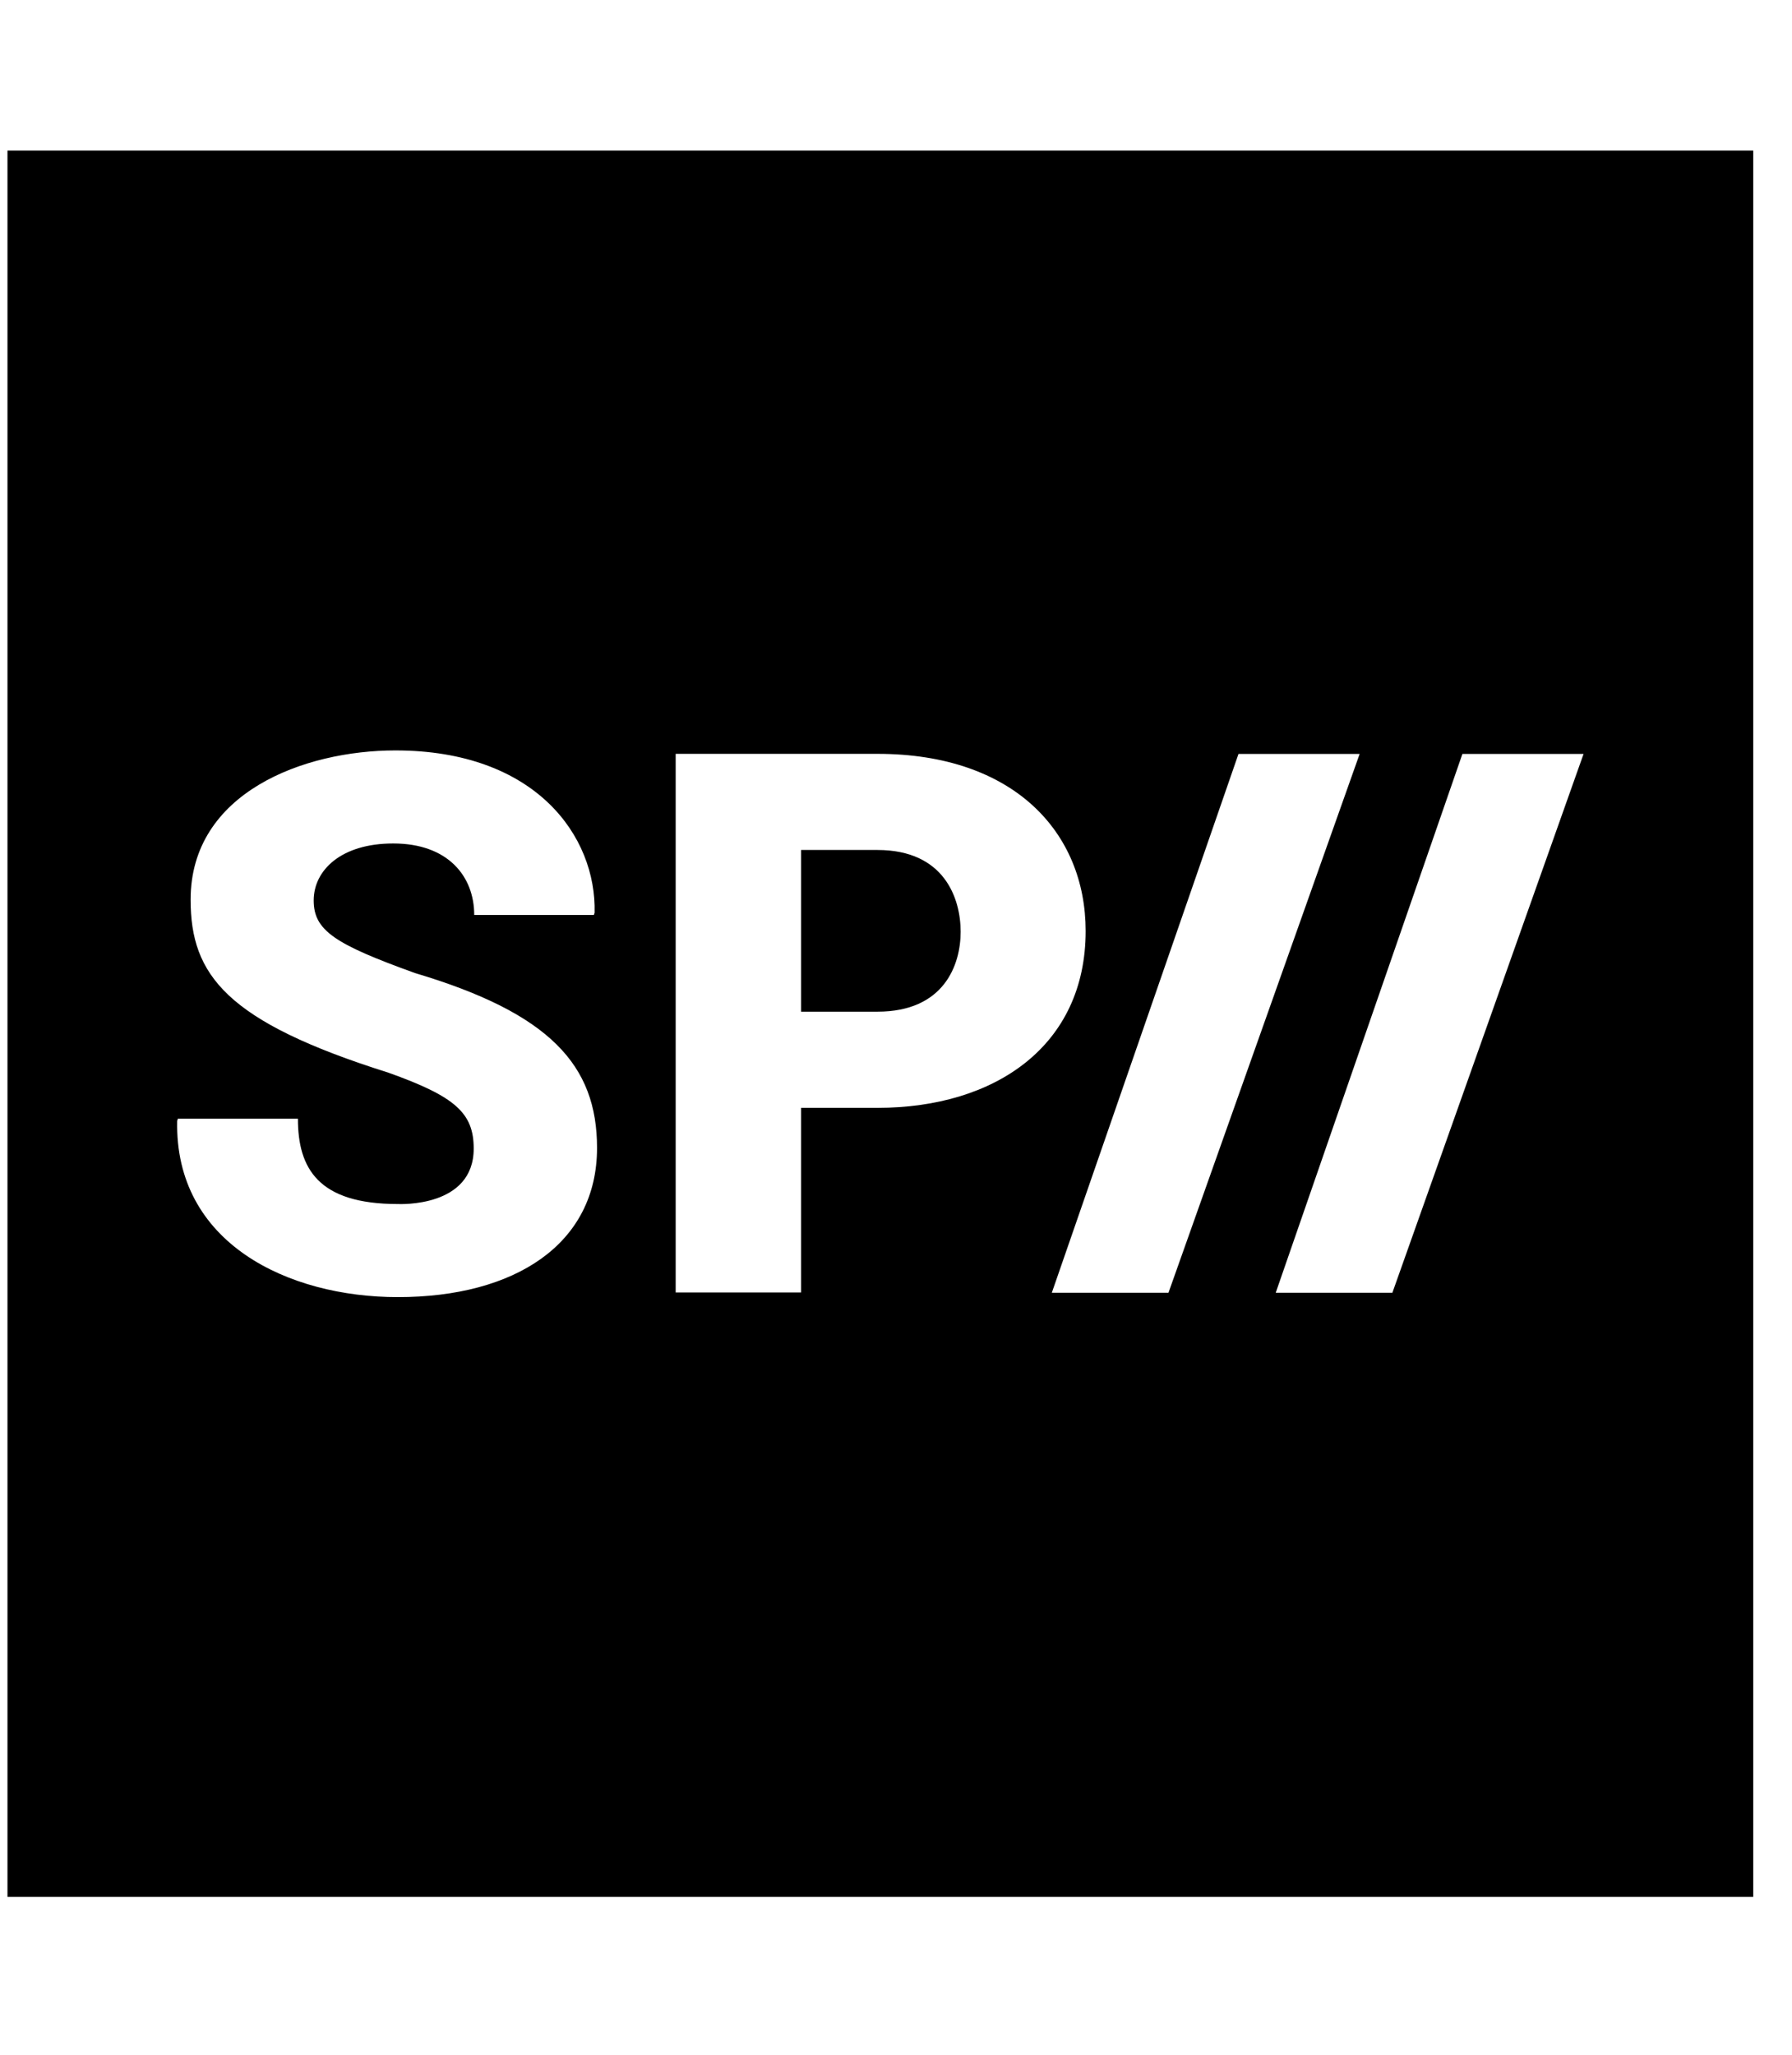 <svg width="41" height="47" viewBox="0 0 41 47" fill="none" xmlns="http://www.w3.org/2000/svg">
<g clip-path="url(#clip0_201_6471)">
<path d="M21.979 21.312C21.979 22.07 21.599 23.139 20.076 23.139H18.328V19.441H20.076C21.603 19.441 21.979 20.543 21.979 21.312ZM40.113 3.445V43.387H0.171V3.445H40.113ZM13.66 26.255C13.66 24.361 12.58 23.175 9.495 22.256C7.661 21.595 7.177 21.283 7.177 20.595C7.177 19.907 7.801 19.292 8.996 19.292C10.253 19.292 10.85 20.046 10.85 20.928H13.587L13.604 20.878C13.649 19.133 12.261 17.164 9.046 17.164C6.963 17.164 4.361 18.123 4.361 20.578C4.361 22.308 5.186 23.368 8.885 24.534C10.424 25.082 10.838 25.461 10.838 26.271C10.838 27.626 9.133 27.539 9.103 27.539C7.284 27.539 6.816 26.728 6.816 25.587H4.07L4.054 25.637C3.993 28.429 6.584 29.668 9.103 29.668C11.775 29.668 13.66 28.46 13.66 26.255ZM24.839 21.295C24.839 19.039 23.195 17.242 20.076 17.242H15.459V29.561H18.328V25.339H20.076C22.773 25.339 24.839 23.917 24.839 21.295ZM26.734 29.568L31.108 17.244H28.336L24.065 29.568H26.734ZM36.231 17.244H33.459L29.188 29.568H31.857L36.231 17.244Z" fill="black"/>
</g>
<defs>
<clipPath id="clip0_201_6471">
<rect width="39.942" height="45.648" fill="white" transform="translate(0.171 0.592)"/>
</clipPath>
</defs>
</svg>
